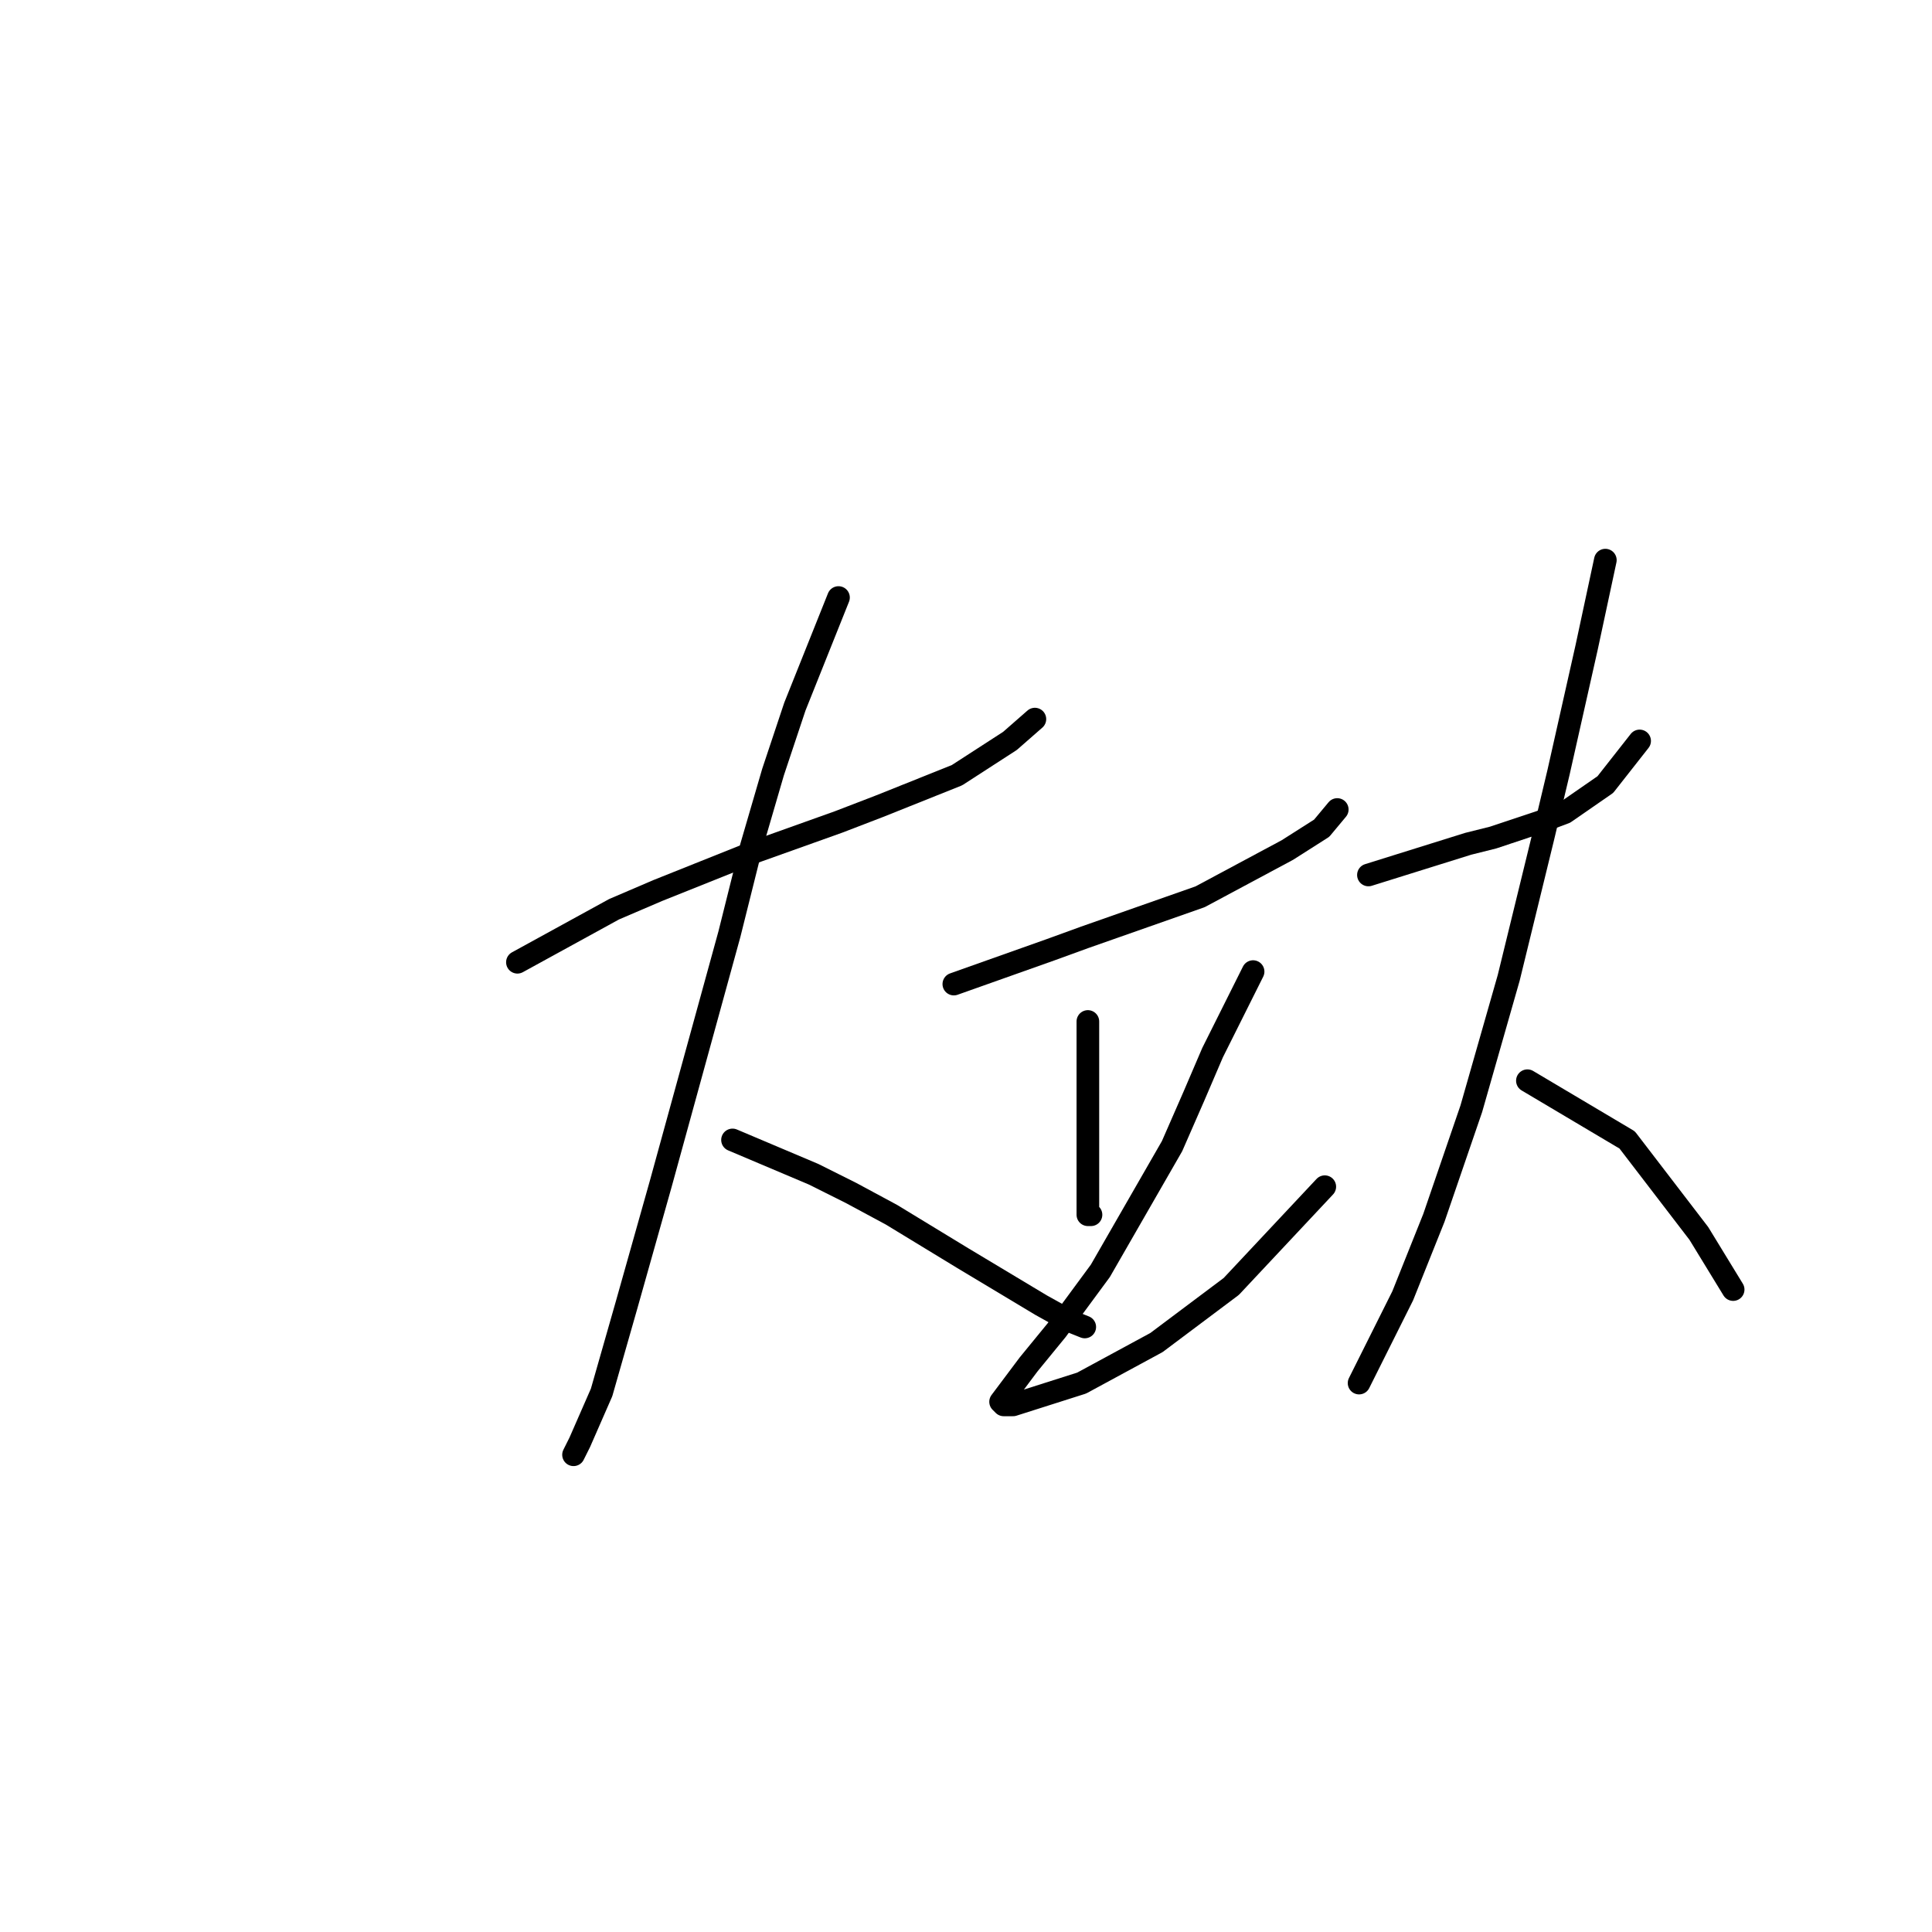 <?xml version="1.0" standalone="no"?>
    <svg width="256" height="256" xmlns="http://www.w3.org/2000/svg" version="1.1">
    <polyline stroke="black" stroke-width="3" stroke-linecap="round" fill="transparent" stroke-linejoin="round" points="68.561 127.503 81.366 120.481 87.148 118.003 93.344 115.525 99.54 113.047 111.105 108.916 116.475 106.851 126.801 102.72 133.823 98.177 137.128 95.285 137.128 95.285 " />
        <polyline stroke="black" stroke-width="3" stroke-linecap="round" fill="transparent" stroke-linejoin="round" points="111.105 79.176 105.323 93.633 102.431 102.307 99.54 112.22 96.649 123.786 87.561 156.83 83.018 172.939 79.714 184.504 76.822 191.113 75.996 192.765 75.996 192.765 " />
        <polyline stroke="black" stroke-width="3" stroke-linecap="round" fill="transparent" stroke-linejoin="round" points="97.062 151.047 107.801 155.591 112.758 158.069 118.127 160.96 127.627 166.743 131.758 169.221 137.954 172.939 141.671 175.004 143.736 175.83 143.736 175.83 " />
        <polyline stroke="black" stroke-width="3" stroke-linecap="round" fill="transparent" stroke-linejoin="round" points="126.388 130.395 139.193 125.851 143.736 124.199 159.019 118.829 170.585 112.633 175.128 109.742 177.193 107.264 177.193 107.264 " />
        <polyline stroke="black" stroke-width="3" stroke-linecap="round" fill="transparent" stroke-linejoin="round" points="144.149 135.351 144.149 146.504 144.149 149.395 144.149 152.286 144.149 158.482 144.149 160.96 144.562 160.96 144.562 160.96 " />
        <polyline stroke="black" stroke-width="3" stroke-linecap="round" fill="transparent" stroke-linejoin="round" points="166.041 128.742 160.671 139.482 158.193 145.264 155.302 151.873 145.802 168.395 140.019 176.243 136.301 180.787 133.823 184.091 132.584 185.743 132.997 186.156 134.236 186.156 143.323 183.265 153.236 177.895 163.15 170.46 175.541 157.243 175.541 157.243 " />
        <polyline stroke="black" stroke-width="3" stroke-linecap="round" fill="transparent" stroke-linejoin="round" points="181.324 115.938 194.542 111.807 197.846 110.981 204.042 108.916 207.346 107.677 212.716 103.959 217.259 98.177 217.259 98.177 " />
        <polyline stroke="black" stroke-width="3" stroke-linecap="round" fill="transparent" stroke-linejoin="round" points="212.716 74.22 210.237 85.785 206.52 102.307 204.455 110.981 199.911 129.569 194.955 146.917 189.998 161.373 185.867 171.7 183.802 175.83 180.085 183.265 180.085 183.265 " />
        <polyline stroke="black" stroke-width="3" stroke-linecap="round" fill="transparent" stroke-linejoin="round" points="202.389 143.199 215.607 151.047 225.107 163.439 229.651 170.874 229.651 170.874 " />
        </svg>